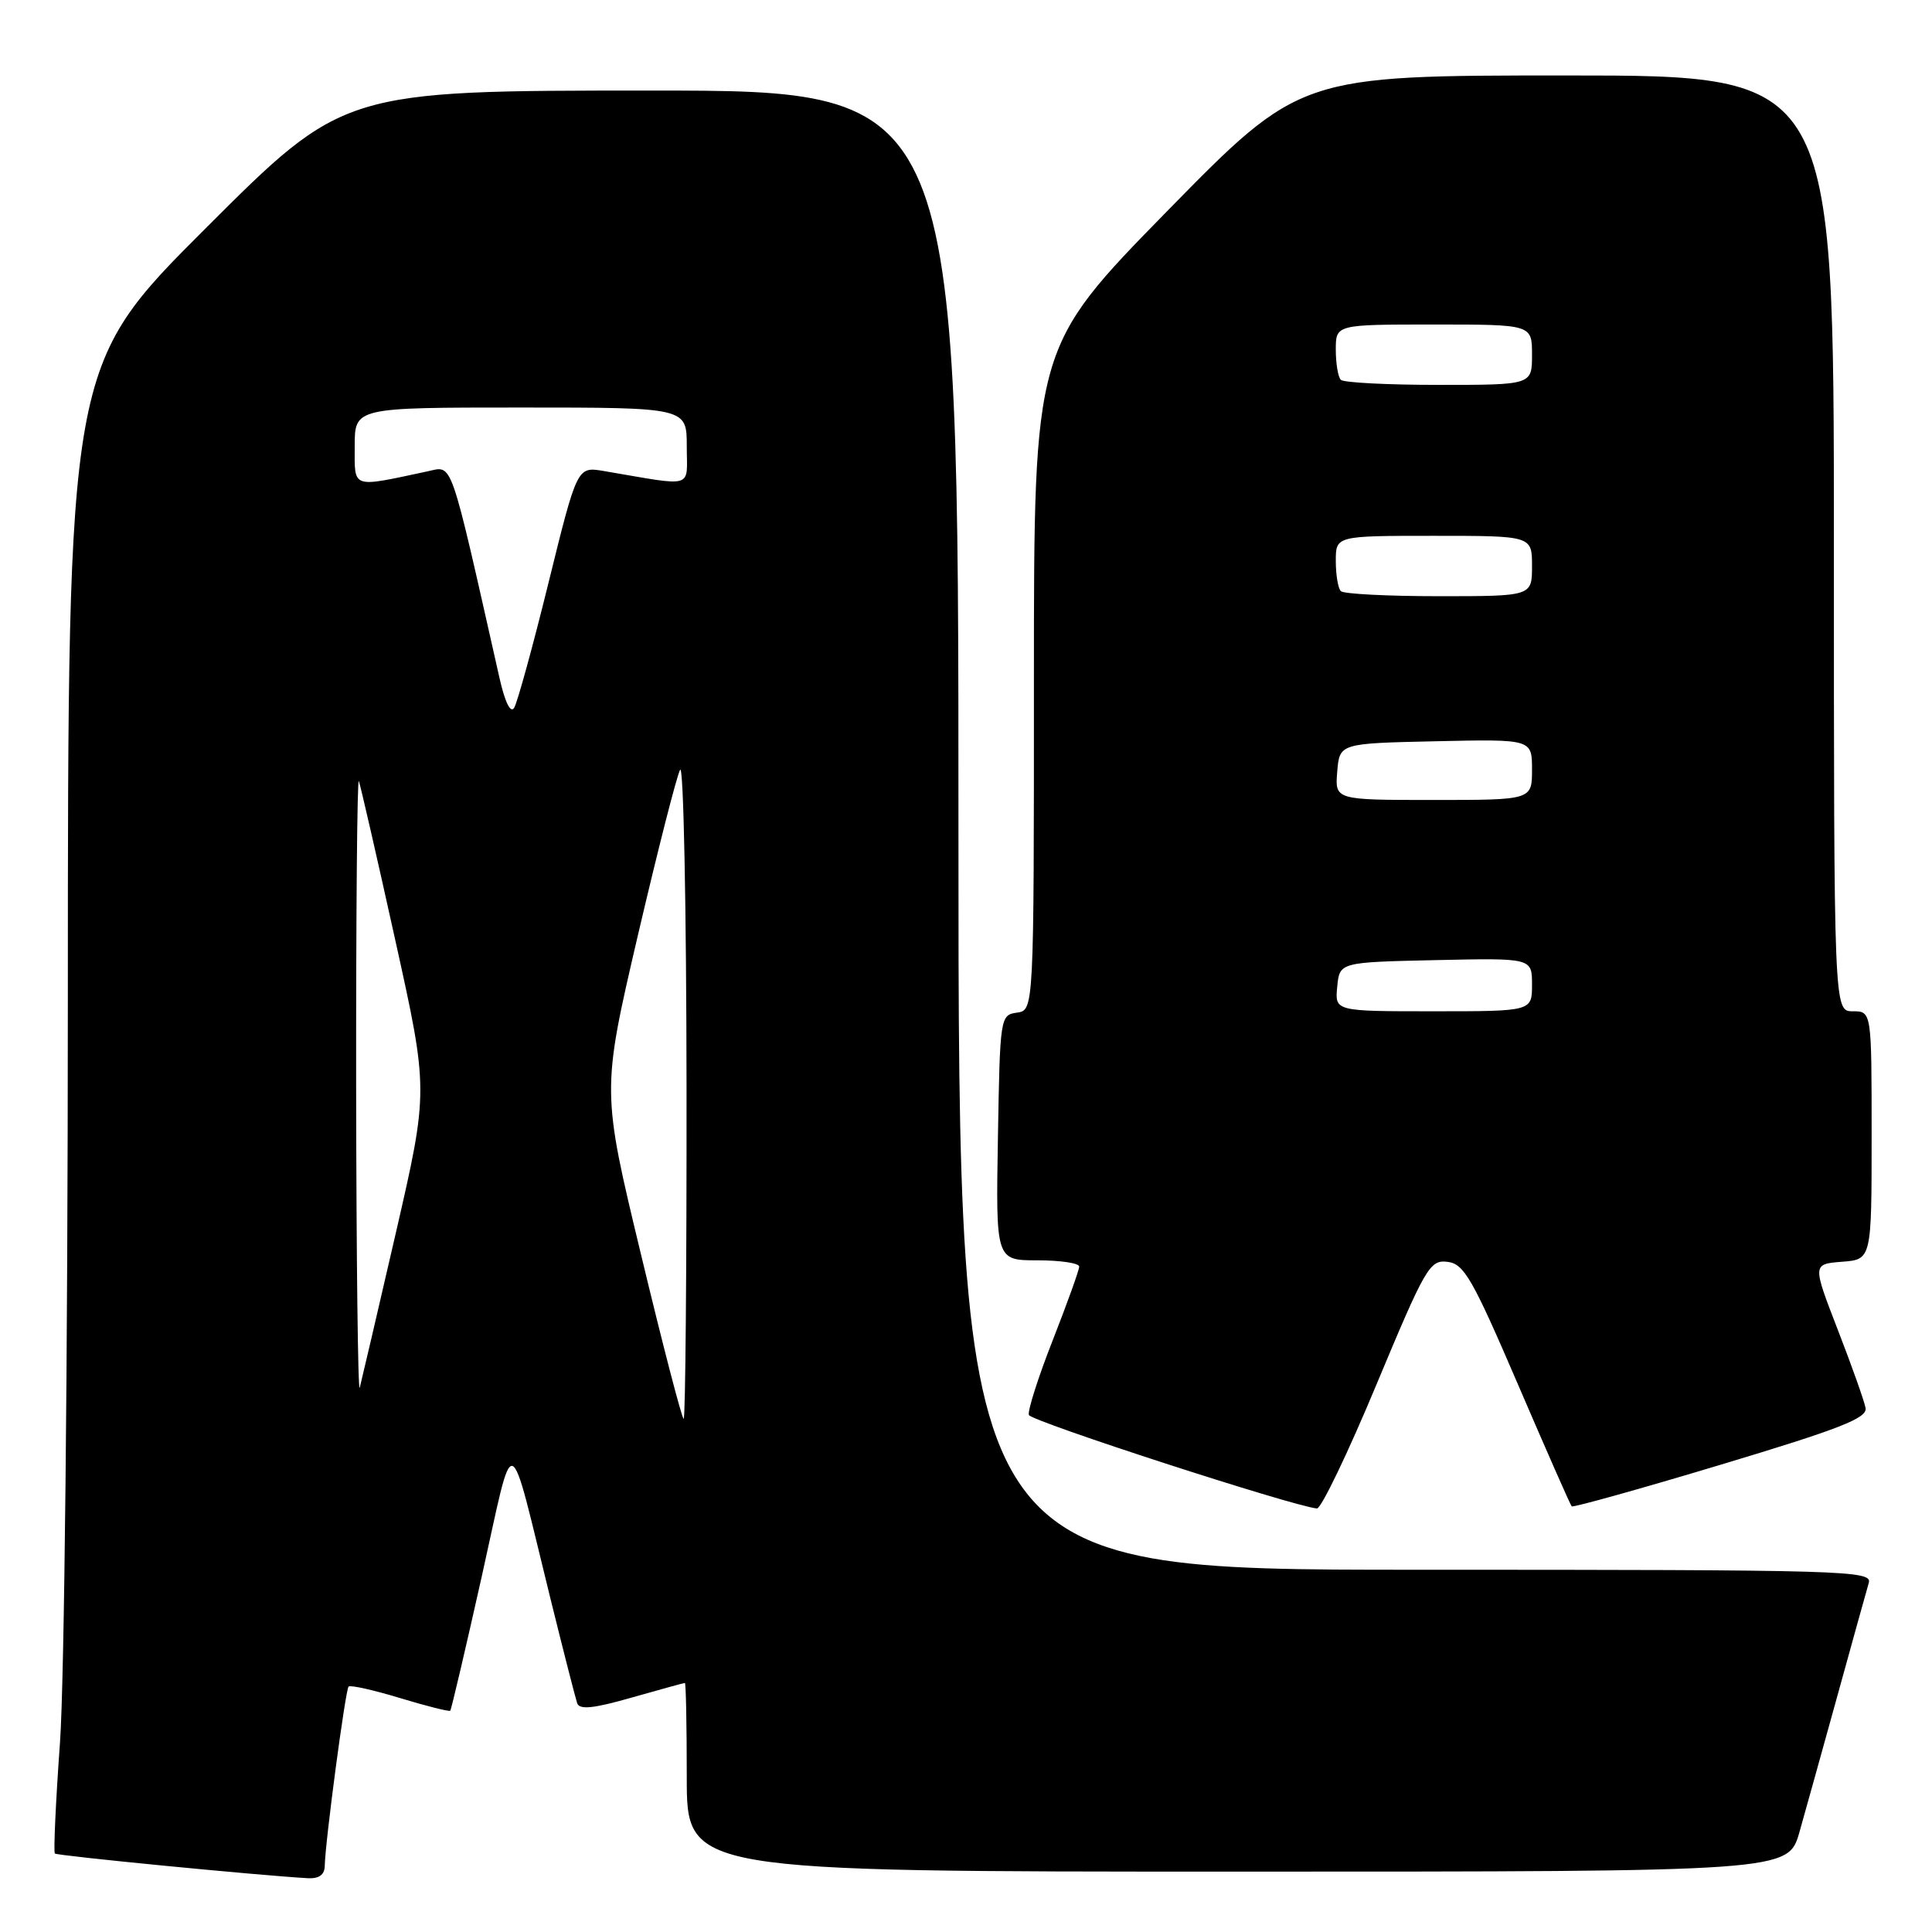<?xml version="1.0" encoding="UTF-8" standalone="no"?>
<!DOCTYPE svg PUBLIC "-//W3C//DTD SVG 1.1//EN" "http://www.w3.org/Graphics/SVG/1.1/DTD/svg11.dtd" >
<svg xmlns="http://www.w3.org/2000/svg" xmlns:xlink="http://www.w3.org/1999/xlink" version="1.1" viewBox="0 0 256 256">
 <g >
 <path fill="currentColor"
d=" M 43.03 247.25 C 43.09 244.06 45.77 223.90 46.19 223.48 C 46.42 223.25 49.48 223.93 53.00 225.00 C 56.52 226.07 59.51 226.82 59.66 226.68 C 59.80 226.54 61.67 218.56 63.82 208.96 C 68.27 189.02 67.22 188.67 72.98 212.00 C 74.68 218.88 76.26 225.04 76.48 225.69 C 76.79 226.58 78.67 226.38 83.69 224.94 C 87.43 223.88 90.61 223.00 90.75 223.00 C 90.89 223.00 91.00 228.62 91.00 235.50 C 91.00 248.00 91.00 248.00 163.97 248.00 C 236.94 248.00 236.94 248.00 238.44 242.75 C 239.26 239.86 241.54 231.65 243.52 224.50 C 245.49 217.35 247.34 210.71 247.62 209.75 C 248.11 208.10 244.78 208.00 187.57 208.00 C 127.00 208.00 127.00 208.00 127.00 110.00 C 127.00 12.00 127.00 12.00 86.26 12.00 C 45.52 12.00 45.52 12.00 27.26 30.24 C 9.00 48.48 9.00 48.48 8.99 132.49 C 8.98 180.08 8.53 222.73 7.95 230.88 C 7.38 238.78 7.08 245.41 7.27 245.60 C 7.57 245.90 34.13 248.49 40.75 248.87 C 42.26 248.96 43.01 248.43 43.03 247.25 Z  M 182.40 183.43 C 188.88 167.91 189.45 166.91 191.80 167.20 C 193.99 167.46 195.10 169.40 201.11 183.38 C 204.87 192.12 208.08 199.42 208.26 199.60 C 208.44 199.77 217.34 197.29 228.04 194.07 C 243.78 189.34 247.44 187.91 247.20 186.57 C 247.03 185.66 245.38 181.00 243.52 176.21 C 240.15 167.50 240.15 167.50 244.07 167.19 C 248.00 166.89 248.00 166.89 248.00 150.44 C 248.00 134.00 248.00 134.00 245.50 134.00 C 243.00 134.00 243.00 134.00 243.00 72.00 C 243.00 10.00 243.00 10.00 207.63 10.00 C 172.27 10.00 172.27 10.00 154.63 28.00 C 137.00 46.01 137.00 46.01 137.00 89.93 C 137.00 133.86 137.00 133.86 134.75 134.18 C 132.54 134.49 132.50 134.75 132.23 150.75 C 131.95 167.00 131.95 167.00 137.48 167.00 C 140.51 167.00 143.00 167.37 143.00 167.83 C 143.00 168.28 141.42 172.67 139.50 177.57 C 137.57 182.48 136.15 186.94 136.33 187.49 C 136.61 188.32 171.36 199.60 174.50 199.88 C 175.05 199.93 178.61 192.53 182.40 183.43 Z  M 84.95 166.28 C 79.72 144.56 79.72 144.56 84.50 124.03 C 87.14 112.74 89.66 102.83 90.12 102.00 C 90.57 101.17 90.95 120.19 90.97 144.25 C 90.99 168.31 90.82 188.00 90.59 188.00 C 90.36 188.00 87.82 178.23 84.95 166.28 Z  M 47.19 144.00 C 47.17 121.17 47.33 102.95 47.55 103.50 C 47.76 104.05 49.93 113.50 52.36 124.50 C 56.79 144.50 56.79 144.50 52.45 163.37 C 50.06 173.75 47.90 182.98 47.67 183.87 C 47.43 184.77 47.22 166.82 47.19 144.00 Z  M 66.17 89.77 C 59.49 60.15 60.05 61.74 56.63 62.46 C 46.45 64.63 47.00 64.82 47.00 59.13 C 47.00 54.00 47.00 54.00 69.00 54.00 C 91.00 54.00 91.00 54.00 91.00 59.13 C 91.00 64.85 92.22 64.48 79.99 62.41 C 76.48 61.82 76.48 61.82 72.69 77.18 C 70.61 85.63 68.55 93.10 68.13 93.79 C 67.65 94.57 66.90 93.03 66.17 89.77 Z  M 177.19 130.75 C 177.50 127.50 177.50 127.50 190.25 127.22 C 203.00 126.94 203.00 126.94 203.00 130.47 C 203.00 134.00 203.00 134.00 189.94 134.00 C 176.87 134.00 176.87 134.00 177.19 130.75 Z  M 177.19 102.25 C 177.50 98.50 177.50 98.50 190.25 98.22 C 203.00 97.94 203.00 97.94 203.00 101.97 C 203.00 106.00 203.00 106.00 189.94 106.00 C 176.88 106.00 176.88 106.00 177.19 102.25 Z  M 177.67 78.33 C 177.30 77.97 177.00 76.17 177.00 74.33 C 177.00 71.00 177.00 71.00 190.00 71.00 C 203.00 71.00 203.00 71.00 203.00 75.00 C 203.00 79.00 203.00 79.00 190.67 79.00 C 183.88 79.00 178.03 78.70 177.67 78.33 Z  M 177.67 50.33 C 177.30 49.97 177.00 48.17 177.00 46.33 C 177.00 43.00 177.00 43.00 190.00 43.00 C 203.00 43.00 203.00 43.00 203.00 47.00 C 203.00 51.00 203.00 51.00 190.67 51.00 C 183.88 51.00 178.03 50.70 177.67 50.33 Z "/>
</g>
</svg>